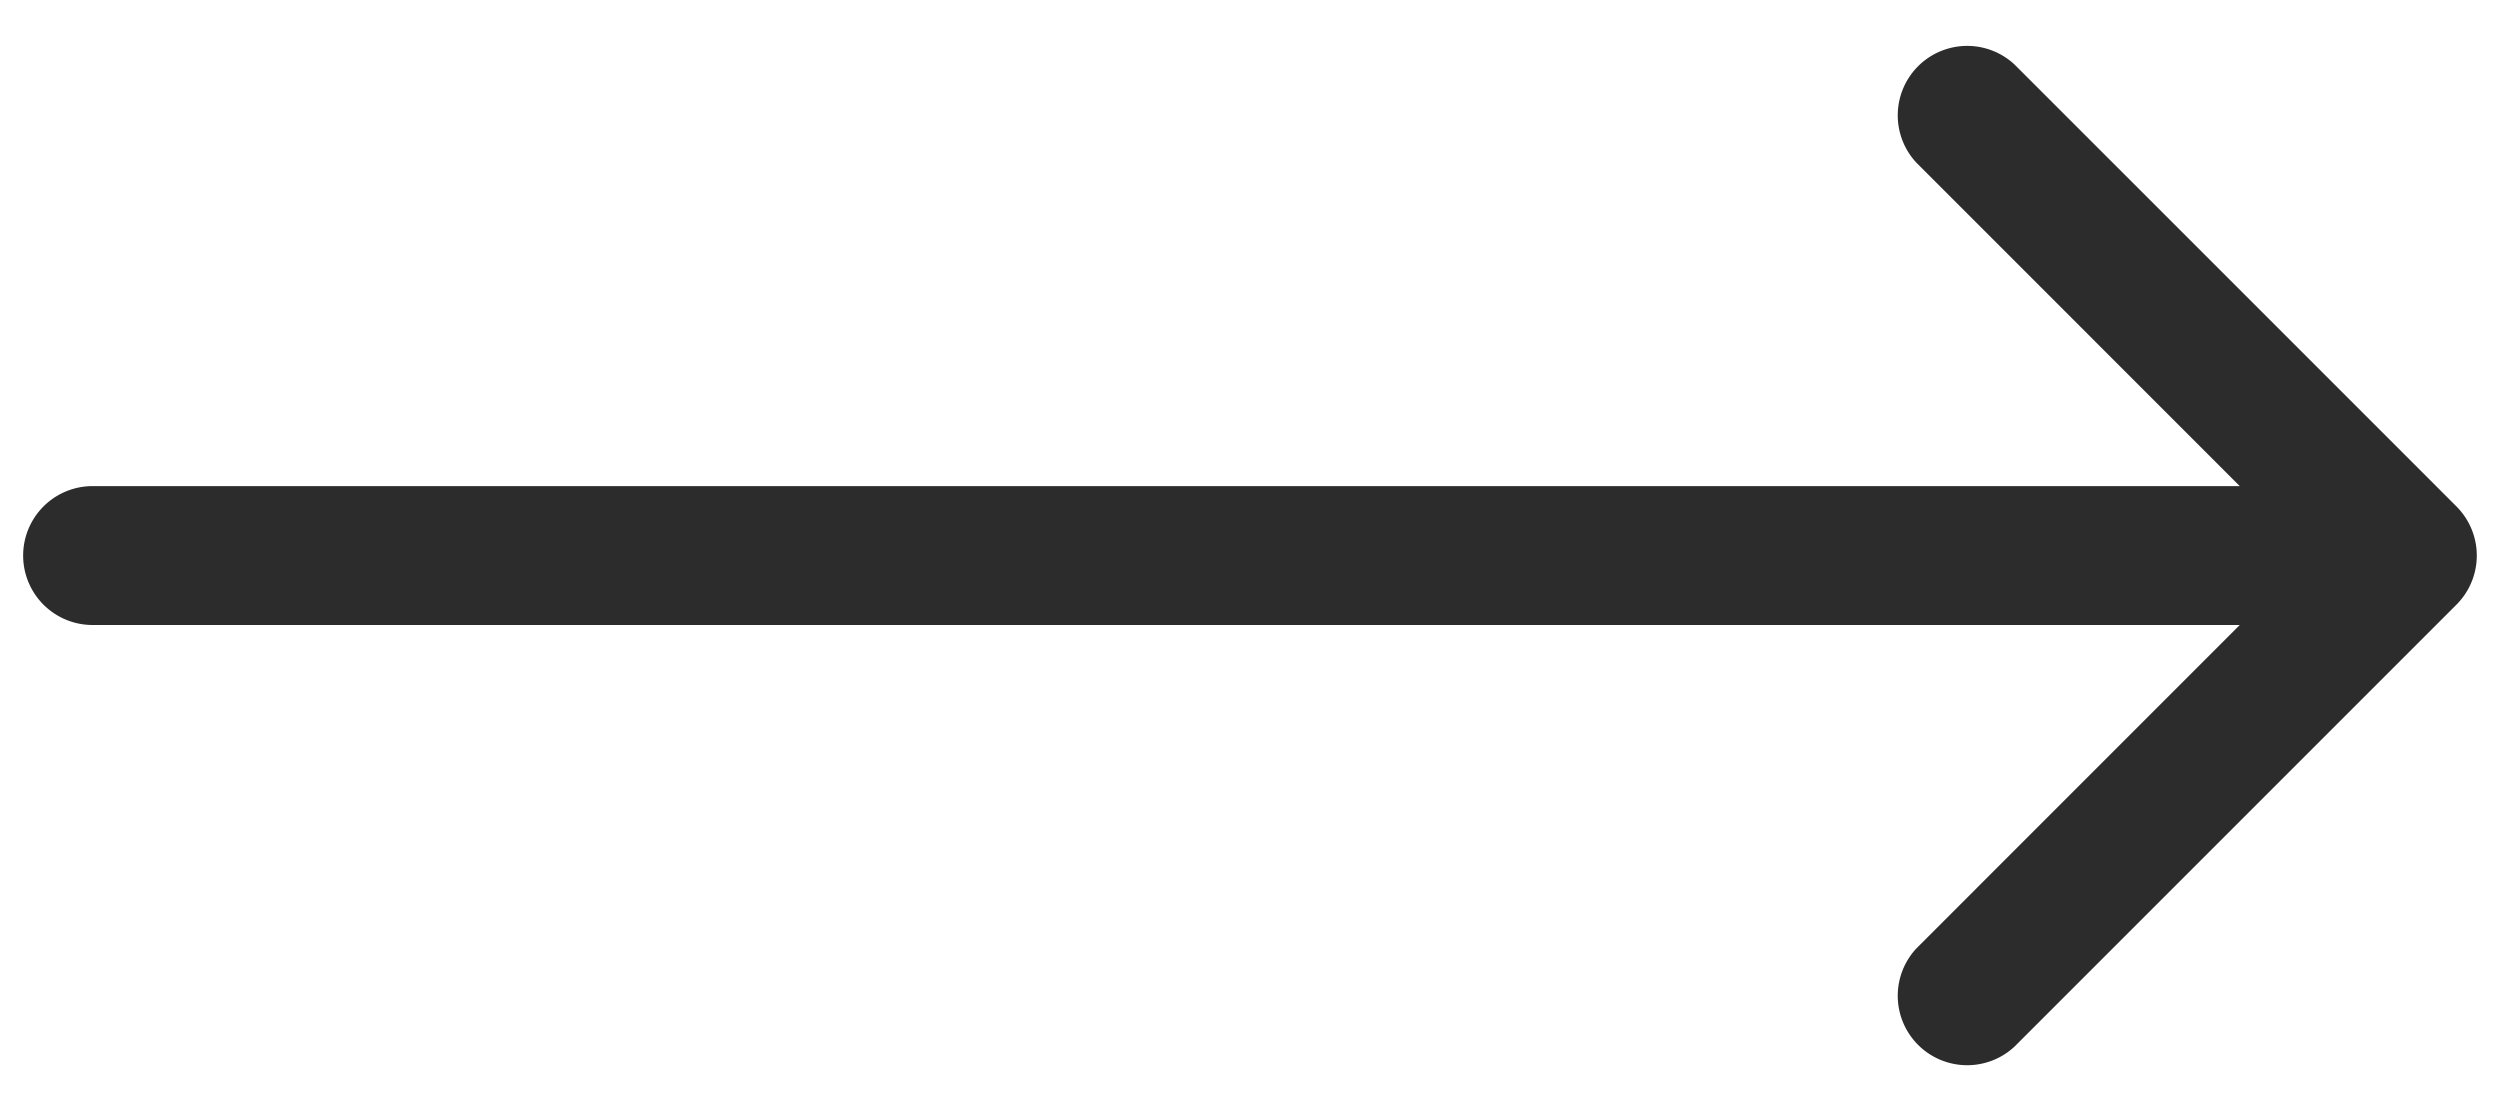 <svg width="27" height="12" fill="none" xmlns="http://www.w3.org/2000/svg"><path d="M1 5.25a.75.75 0 000 1.5v-1.5zm25.53 1.28a.75.75 0 000-1.06L21.757.697a.75.75 0 00-1.06 1.06L24.939 6l-4.242 4.243a.75.75 0 001.06 1.06L26.53 6.53zM1 6.75h25v-1.5H1v1.5z" fill="#2C2C2C"/></svg>
